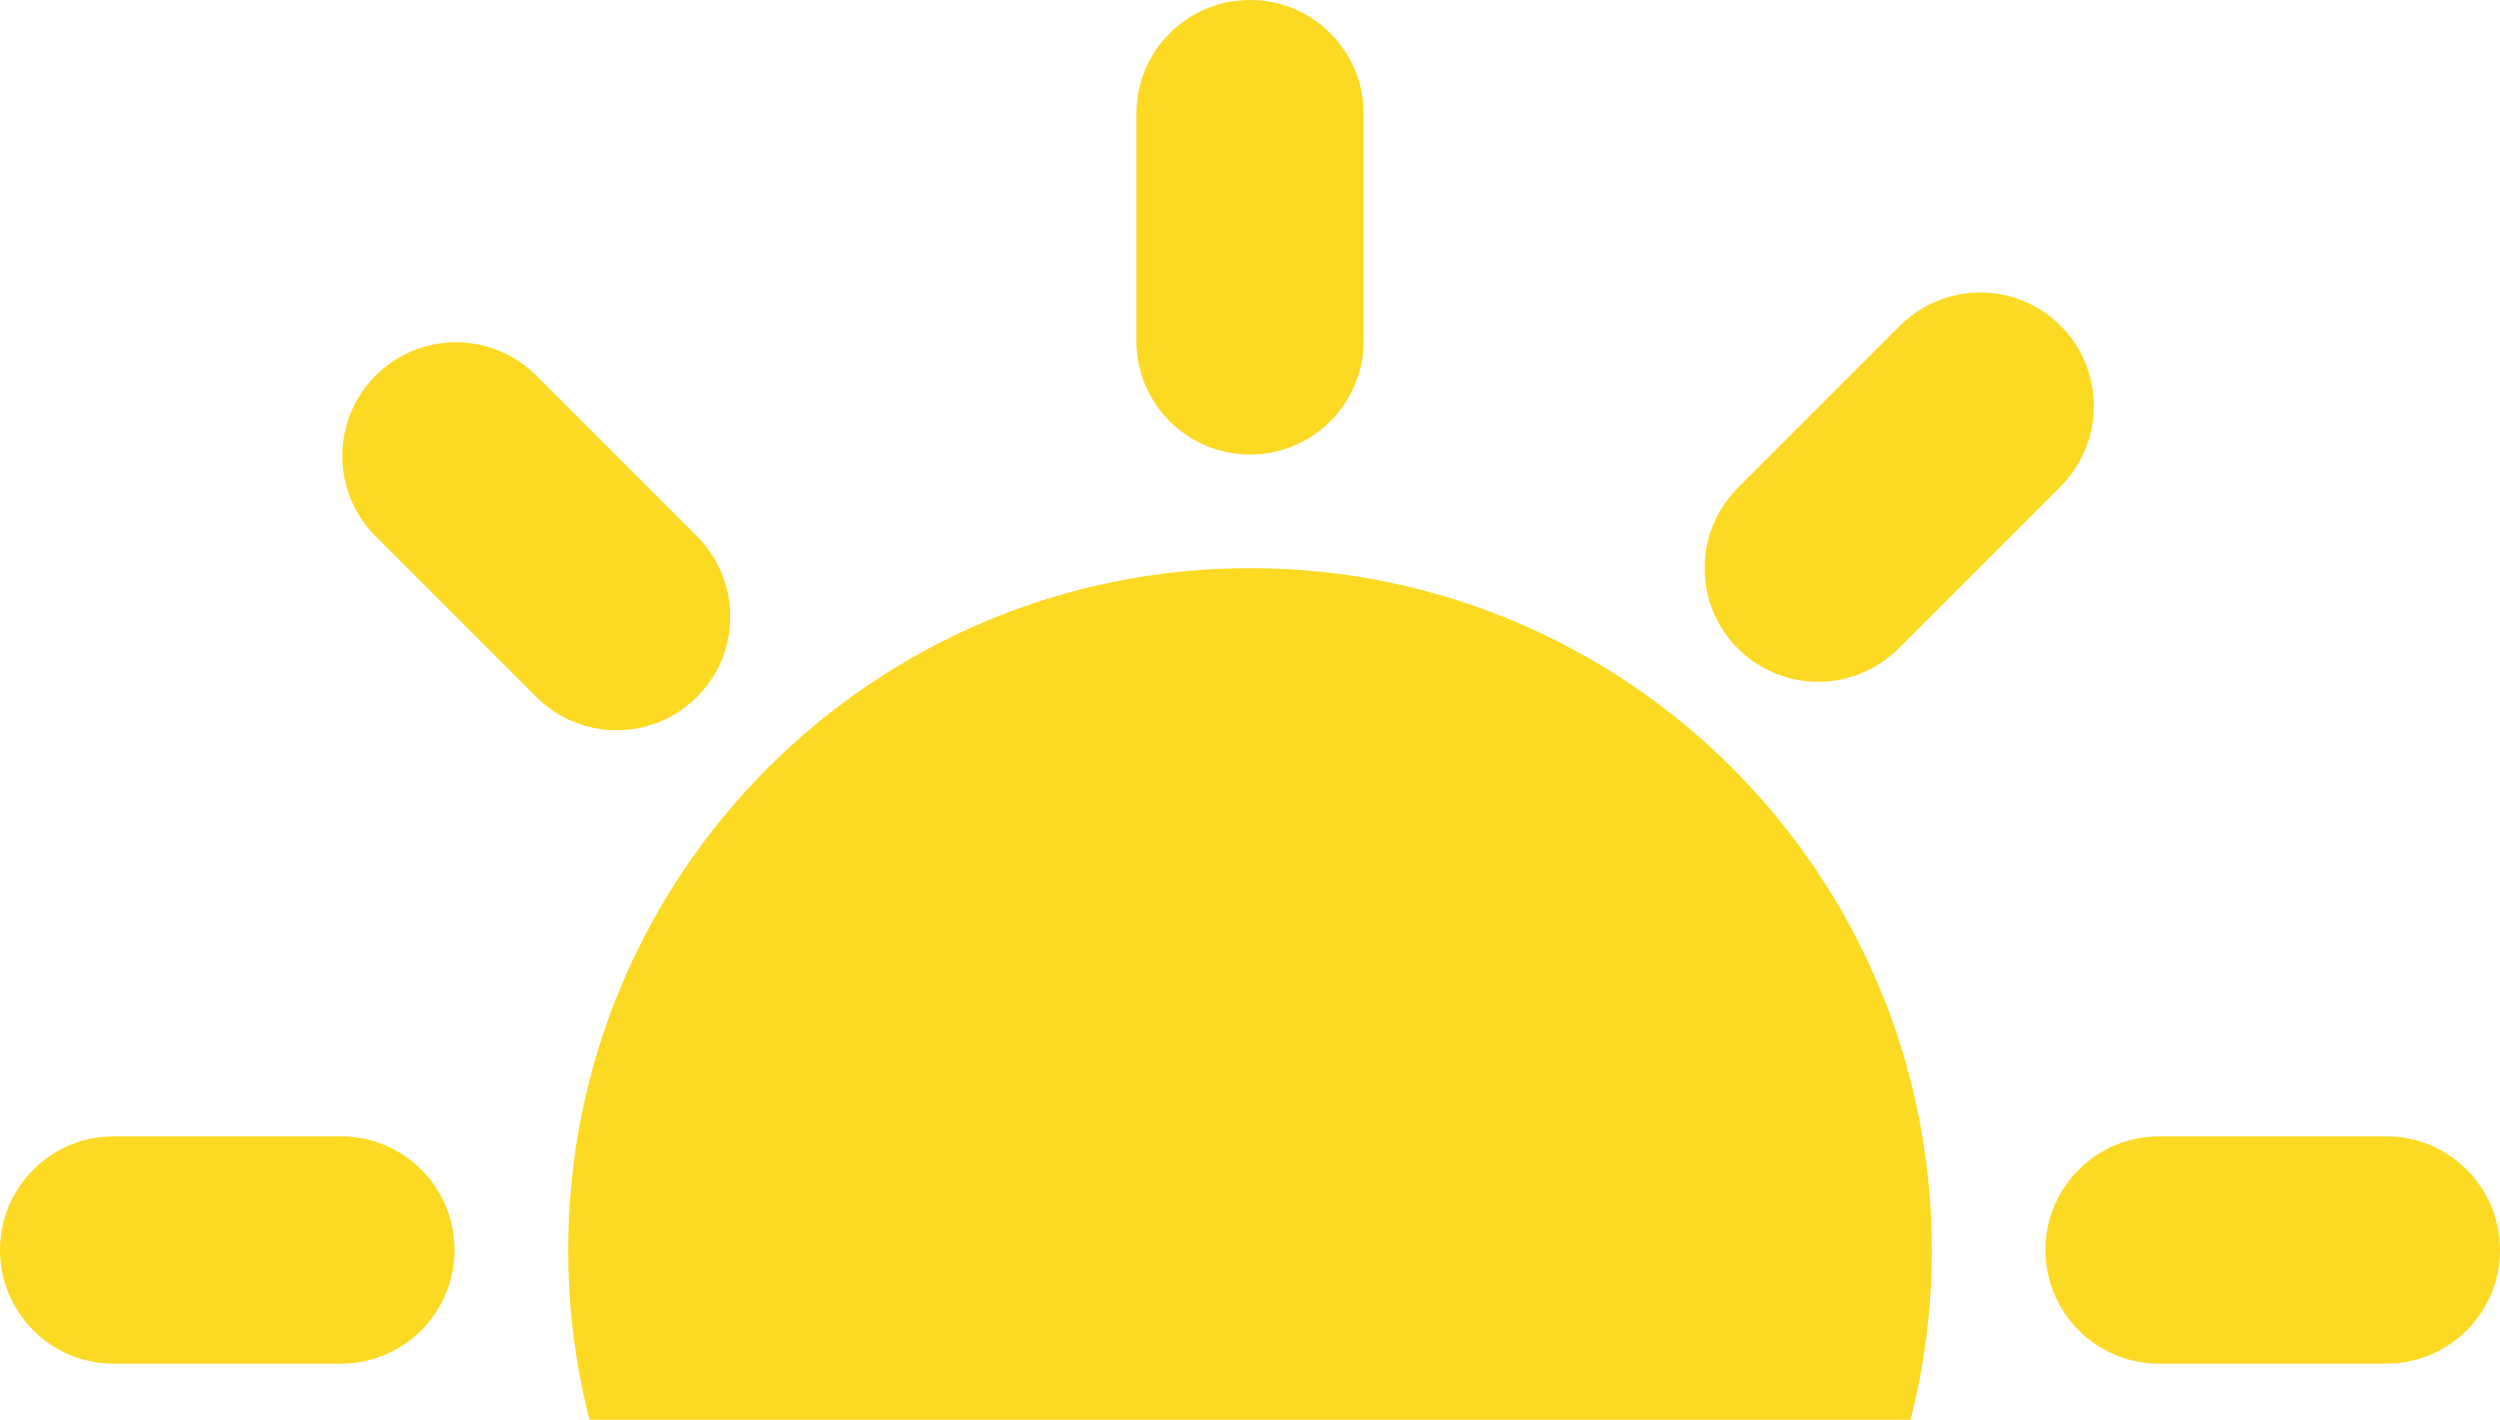 <?xml version="1.0" encoding="UTF-8"?>
<svg width="162px" height="92px" viewBox="0 0 162 92" version="1.1" xmlns="http://www.w3.org/2000/svg" xmlns:xlink="http://www.w3.org/1999/xlink">
    <title>Rectangle</title>
    <defs>
        <path d="M81,36.818 C105.401,36.818 125.182,56.599 125.182,81 C125.182,84.798 124.703,88.484 123.801,92.001 L38.199,92.001 C37.297,88.484 36.818,84.798 36.818,81 C36.818,56.599 56.599,36.818 81,36.818 Z M154.636,73.636 C158.703,73.636 162,76.933 162,81 C162,84.985 158.834,88.231 154.879,88.36 L154.636,88.364 L139.909,88.364 C135.842,88.364 132.545,85.067 132.545,81 C132.545,77.015 135.712,73.769 139.666,73.64 L139.909,73.636 L154.636,73.636 Z M22.091,73.636 C26.158,73.636 29.455,76.933 29.455,81 C29.455,84.985 26.288,88.231 22.334,88.36 L22.091,88.364 L7.364,88.364 C3.297,88.364 -4.20996571e-13,85.067 -4.20996571e-13,81 C-4.20996571e-13,77.015 3.166,73.769 7.121,73.64 L7.364,73.636 L22.091,73.636 Z M34.466,24.067 L34.661,24.248 L45.073,34.661 C46.987,36.509 47.755,39.247 47.081,41.822 C46.407,44.396 44.396,46.407 41.822,47.081 C39.339,47.731 36.705,47.04 34.862,45.274 L34.661,45.073 L24.248,34.661 C21.458,31.771 21.498,27.179 24.338,24.338 C27.115,21.561 31.568,21.461 34.466,24.067 Z M130.185,19.192 C132.76,19.866 134.771,21.876 135.444,24.451 C136.094,26.933 135.404,29.568 133.637,31.411 L133.436,31.612 L123.024,42.024 C121.644,43.405 119.771,44.181 117.818,44.182 C114.84,44.181 112.156,42.387 111.017,39.636 C109.914,36.973 110.468,33.922 112.413,31.819 L112.612,31.612 L123.024,21.2 C124.873,19.286 127.611,18.518 130.185,19.192 Z M81,4.08562073e-14 C84.985,4.08562073e-14 88.231,3.166 88.36,7.121 L88.364,7.364 L88.364,22.091 C88.364,26.158 85.067,29.455 81,29.455 C77.015,29.455 73.769,26.288 73.64,22.334 L73.636,22.091 L73.636,7.364 C73.636,3.297 76.933,4.08562073e-14 81,4.08562073e-14 Z" id="path-1"></path>
    </defs>
    <g id="Page-1" stroke="none" stroke-width="1" fill="none" fill-rule="evenodd">
        <g id="SpaceX-Dashboard-Challenge-2-Copy-5" transform="translate(-947, -287)">
            <g id="Rectangle" transform="translate(947, 287)">
                <mask id="mask-2" fill="white">
                    <use xlink:href="#path-1"></use>
                </mask>
                <use id="Combined-Shape" fill="#FCDA23" fill-rule="nonzero" xlink:href="#path-1"></use>
            </g>
        </g>
    </g>
</svg>